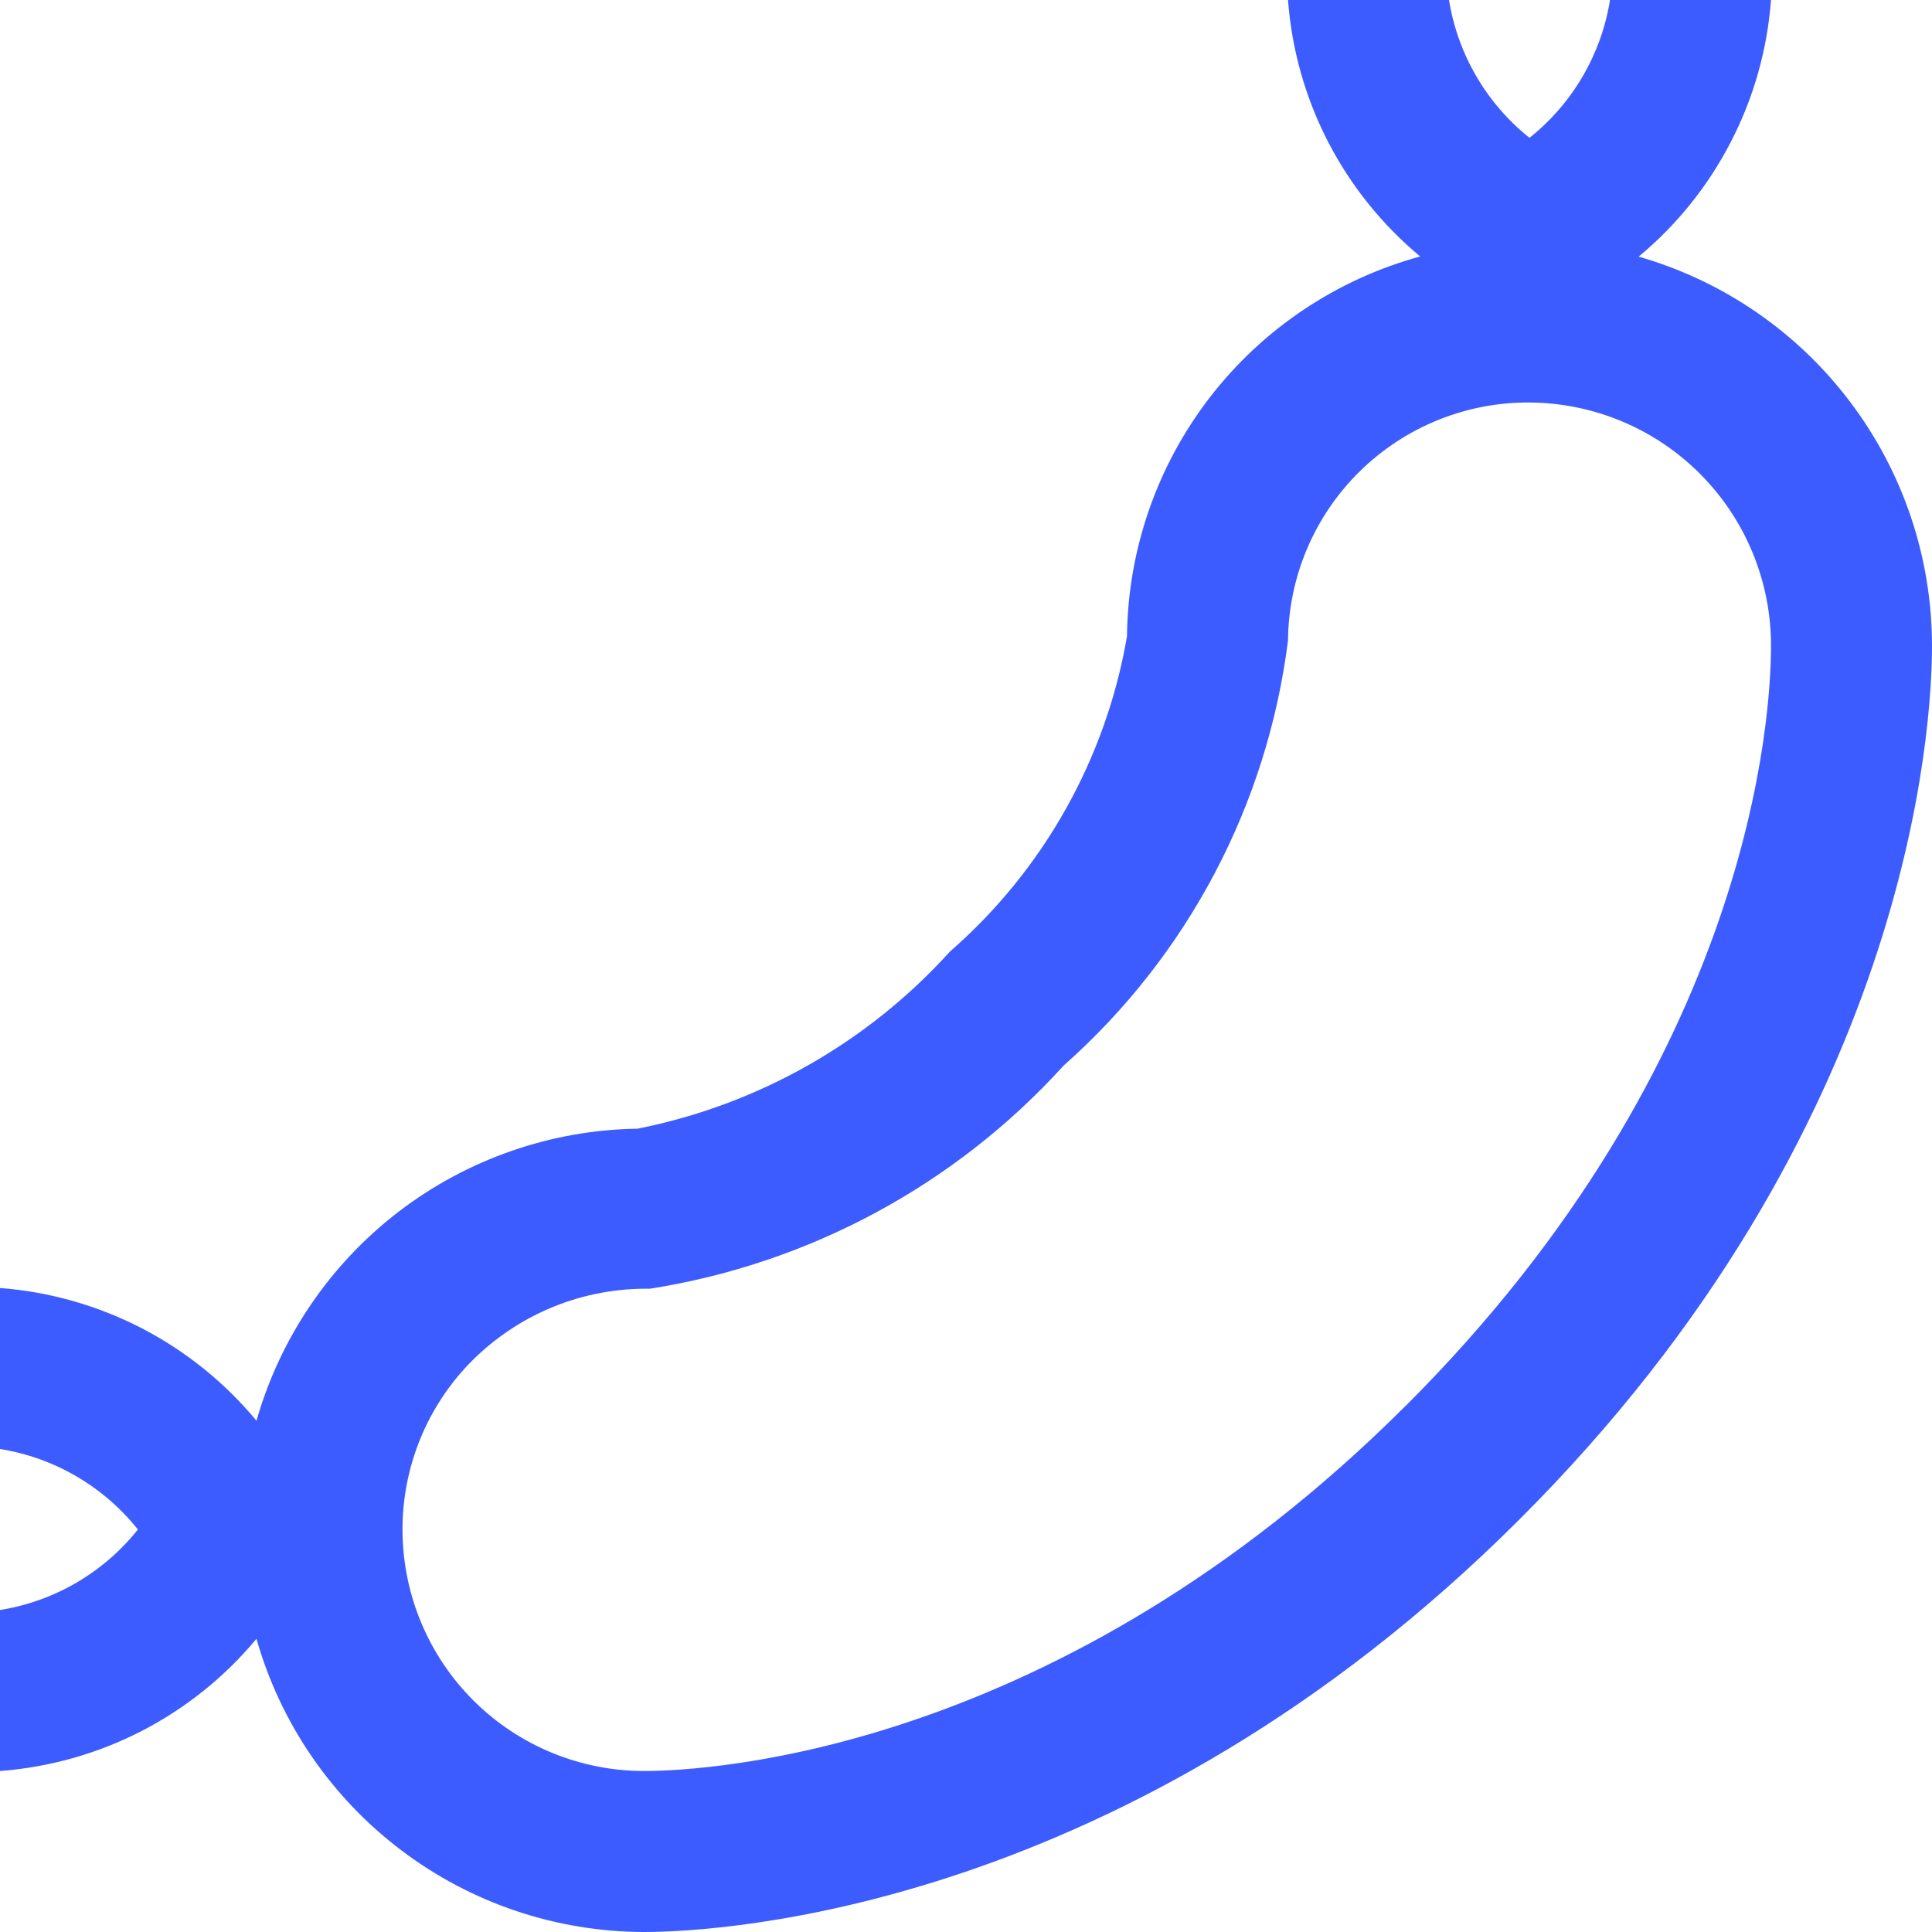 <svg width="24" height="24" viewBox="0 0 24 24" fill="none" xmlns="http://www.w3.org/2000/svg">
<g clip-path="url(#clip0_123_667)">
<path d="M20.356 3.188C20.83 2.794 21.22 2.309 21.502 1.761C21.785 1.214 21.954 0.615 22 0L20 0C19.892 0.675 19.535 1.286 19 1.712C18.465 1.286 18.109 0.675 18 0L16 0C16.046 0.614 16.215 1.213 16.497 1.76C16.779 2.307 17.169 2.792 17.642 3.186C16.604 3.47 15.687 4.084 15.03 4.935C14.373 5.787 14.011 6.829 14 7.905C13.739 9.425 12.962 10.808 11.8 11.821C10.777 12.953 9.416 13.724 7.919 14.021C6.845 14.037 5.805 14.399 4.952 15.052C4.1 15.706 3.481 16.616 3.186 17.649C2.793 17.174 2.308 16.784 1.761 16.5C1.213 16.217 0.615 16.047 0 16L0 18C0.676 18.108 1.286 18.465 1.713 19C1.287 19.535 0.676 19.892 0 20L0 22C0.614 21.954 1.212 21.785 1.76 21.503C2.307 21.221 2.792 20.831 3.186 20.358C3.484 21.405 4.115 22.327 4.984 22.984C5.852 23.642 6.911 23.998 8 24C8.962 24 14.011 23.729 18.865 18.885C23.753 14.014 24 8.987 24 8.029C24.001 6.936 23.646 5.872 22.988 4.999C22.331 4.125 21.407 3.49 20.356 3.188ZM17.456 17.469C13.155 21.761 8.82 22 8 22C7.208 22 6.448 21.687 5.886 21.129C5.324 20.571 5.006 19.813 5 19.021C4.997 18.628 5.072 18.238 5.221 17.873C5.37 17.509 5.59 17.178 5.868 16.9C6.157 16.612 6.502 16.384 6.88 16.231C7.259 16.078 7.665 16.003 8.073 16.009C10.053 15.698 11.868 14.72 13.215 13.235C14.754 11.872 15.744 9.996 16 7.956C16.007 7.167 16.326 6.412 16.889 5.858C17.451 5.304 18.21 4.995 19 5C19.799 5.005 20.564 5.326 21.126 5.894C21.689 6.462 22.003 7.23 22 8.029C22 8.849 21.781 13.156 17.457 17.469H17.456Z" fill="#3D5CFF"/>
</g>
<defs>
<clipPath id="clip0_123_667">
<rect width="24" height="24" fill="white"/>
</clipPath>
</defs>
</svg>
